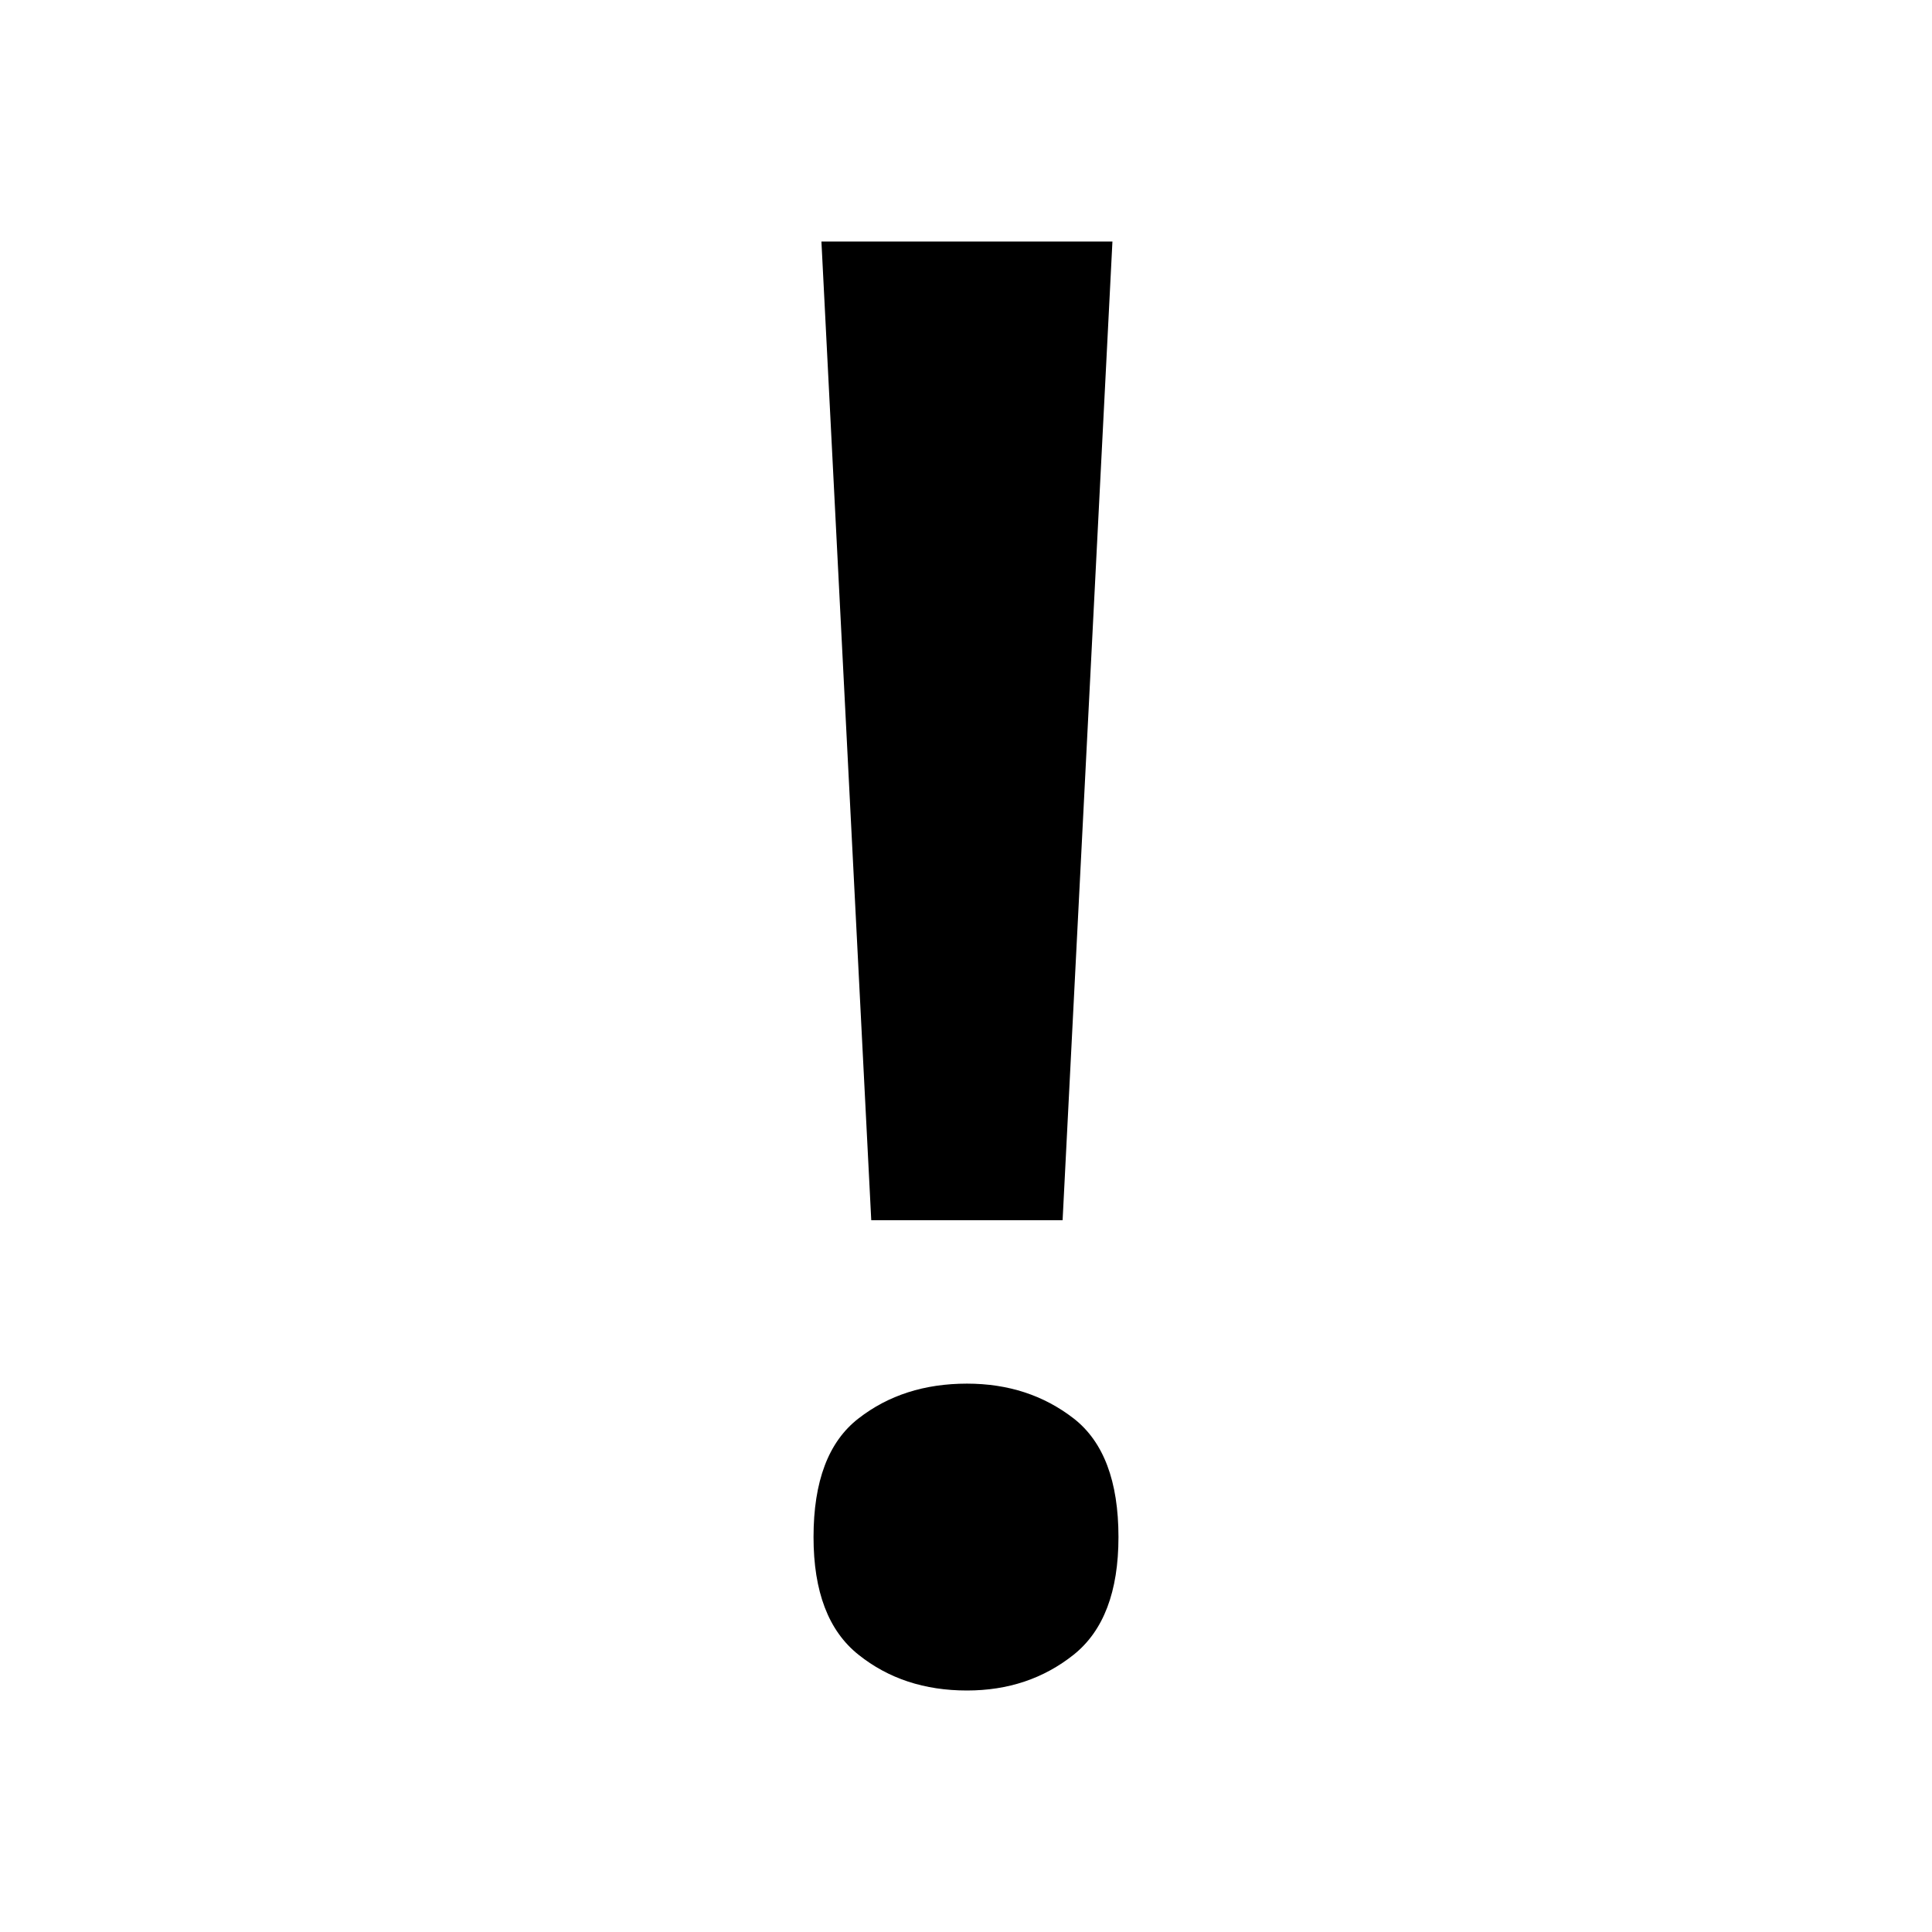 <!-- Generated by IcoMoon.io -->
<svg version="1.1" xmlns="http://www.w3.org/2000/svg" width="24" height="24" viewBox="0 0 24 24">
<title>Attention</title>
<path d="M10.106 19.094c0-0.693 0.185-1.184 0.558-1.473 0.371-0.289 0.82-0.433 1.348-0.433 0.512 0 0.953 0.144 1.326 0.433 0.371 0.289 0.556 0.78 0.556 1.473 0 0.677-0.185 1.164-0.556 1.461-0.373 0.297-0.814 0.445-1.326 0.445-0.528 0-0.977-0.148-1.348-0.445-0.373-0.297-0.558-0.784-0.558-1.461zM13.201 15.158h-2.378l-0.619-12.158h3.615l-0.619 12.158z"></path>
</svg>
